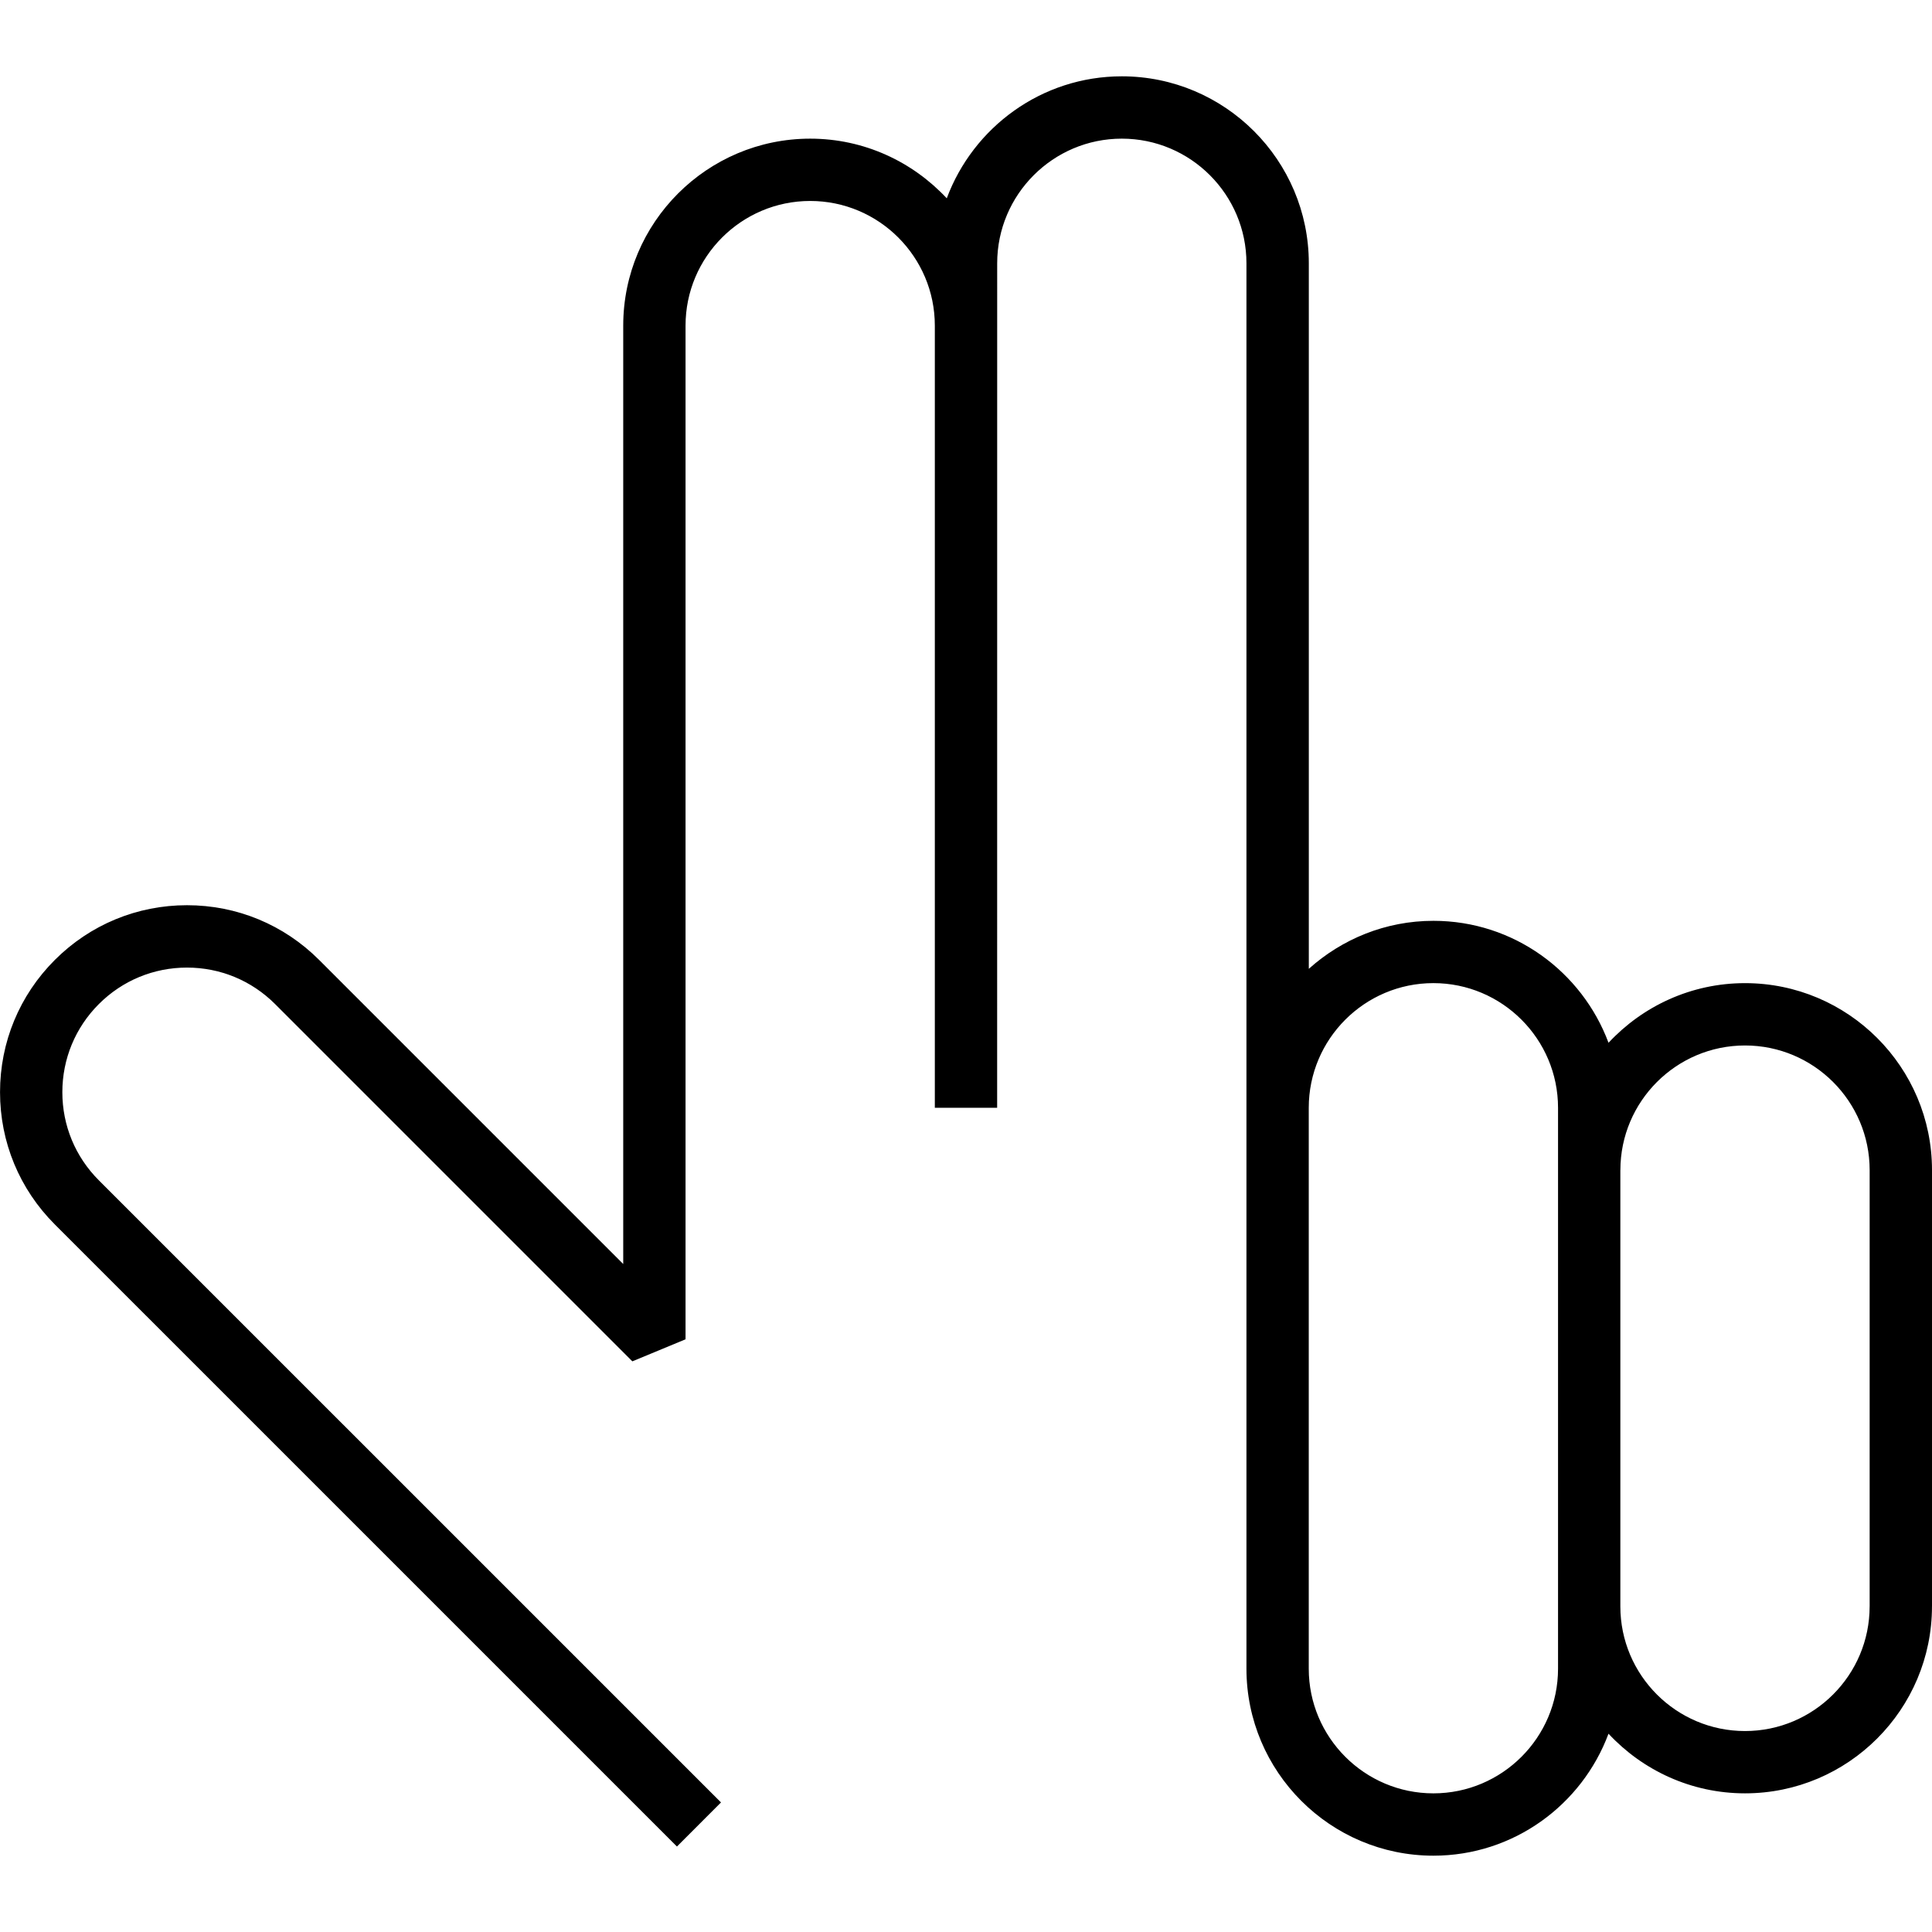 <svg width="100%" viewBox="0 0 200 200" version="1.1" xmlns="http://www.w3.org/2000/svg" xmlns:xlink="http://www.w3.org/1999/xlink"><path d="M166.511,107.95c3.533,-3.789 8.553,-6.176 14.133,-6.176c10.671,0 19.356,8.682 19.356,19.356v45.16h-0.002c0,10.673 -8.682,19.356 -19.353,19.356c-5.578,0 -10.598,-2.384 -14.133,-6.173c-2.742,7.36 -9.82,12.627 -18.124,12.627c-10.671,0 -19.356,-8.682 -19.356,-19.356v-145.487c0,-7.116 -5.787,-12.904 -12.902,-12.904c-7.116,0 -12.902,5.789 -12.902,12.904l-0.004,87.42h-6.451v-80.969c0,-7.116 -5.787,-12.904 -12.902,-12.904c-7.116,0 -12.904,5.789 -12.904,12.904v104.936l-5.507,2.282l-36.98,-36.982c-2.438,-2.438 -5.678,-3.78 -9.124,-3.78c-3.447,0 -6.689,1.342 -9.124,3.778c-2.436,2.436 -3.778,5.678 -3.778,9.124c0,3.444 1.342,6.684 3.78,9.122l64.404,64.4l-4.562,4.564l-64.404,-64.402c-3.656,-3.656 -5.669,-8.518 -5.669,-13.687c0,-5.171 2.013,-10.031 5.669,-13.687c3.656,-3.656 8.516,-5.669 13.684,-5.669c5.171,0 10.031,2.013 13.687,5.671l31.473,31.473v-97.142c0,-10.673 8.684,-19.356 19.356,-19.356c5.58,0 10.6,2.387 14.136,6.176c2.742,-7.36 9.822,-12.629 18.124,-12.629c10.673,0 19.356,8.682 19.356,19.356v73.036c3.429,-3.078 7.944,-4.969 12.902,-4.969c8.304,0 15.382,5.267 18.124,12.627zM135.482,172.743c0,7.118 5.789,12.904 12.902,12.904c7.116,0 12.904,-5.789 12.904,-12.904v-58.064c0,-7.118 -5.789,-12.907 -12.904,-12.907c-7.116,0 -12.902,5.791 -12.902,12.907zM180.642,179.197c7.116,0 12.902,-5.789 12.902,-12.904h0.002v-45.162c0,-7.118 -5.787,-12.904 -12.902,-12.904c-7.116,0 -12.902,5.789 -12.902,12.904h-0.004v45.162c0,7.118 5.789,12.904 12.904,12.904z" fill-rule="evenodd"></path></svg>
